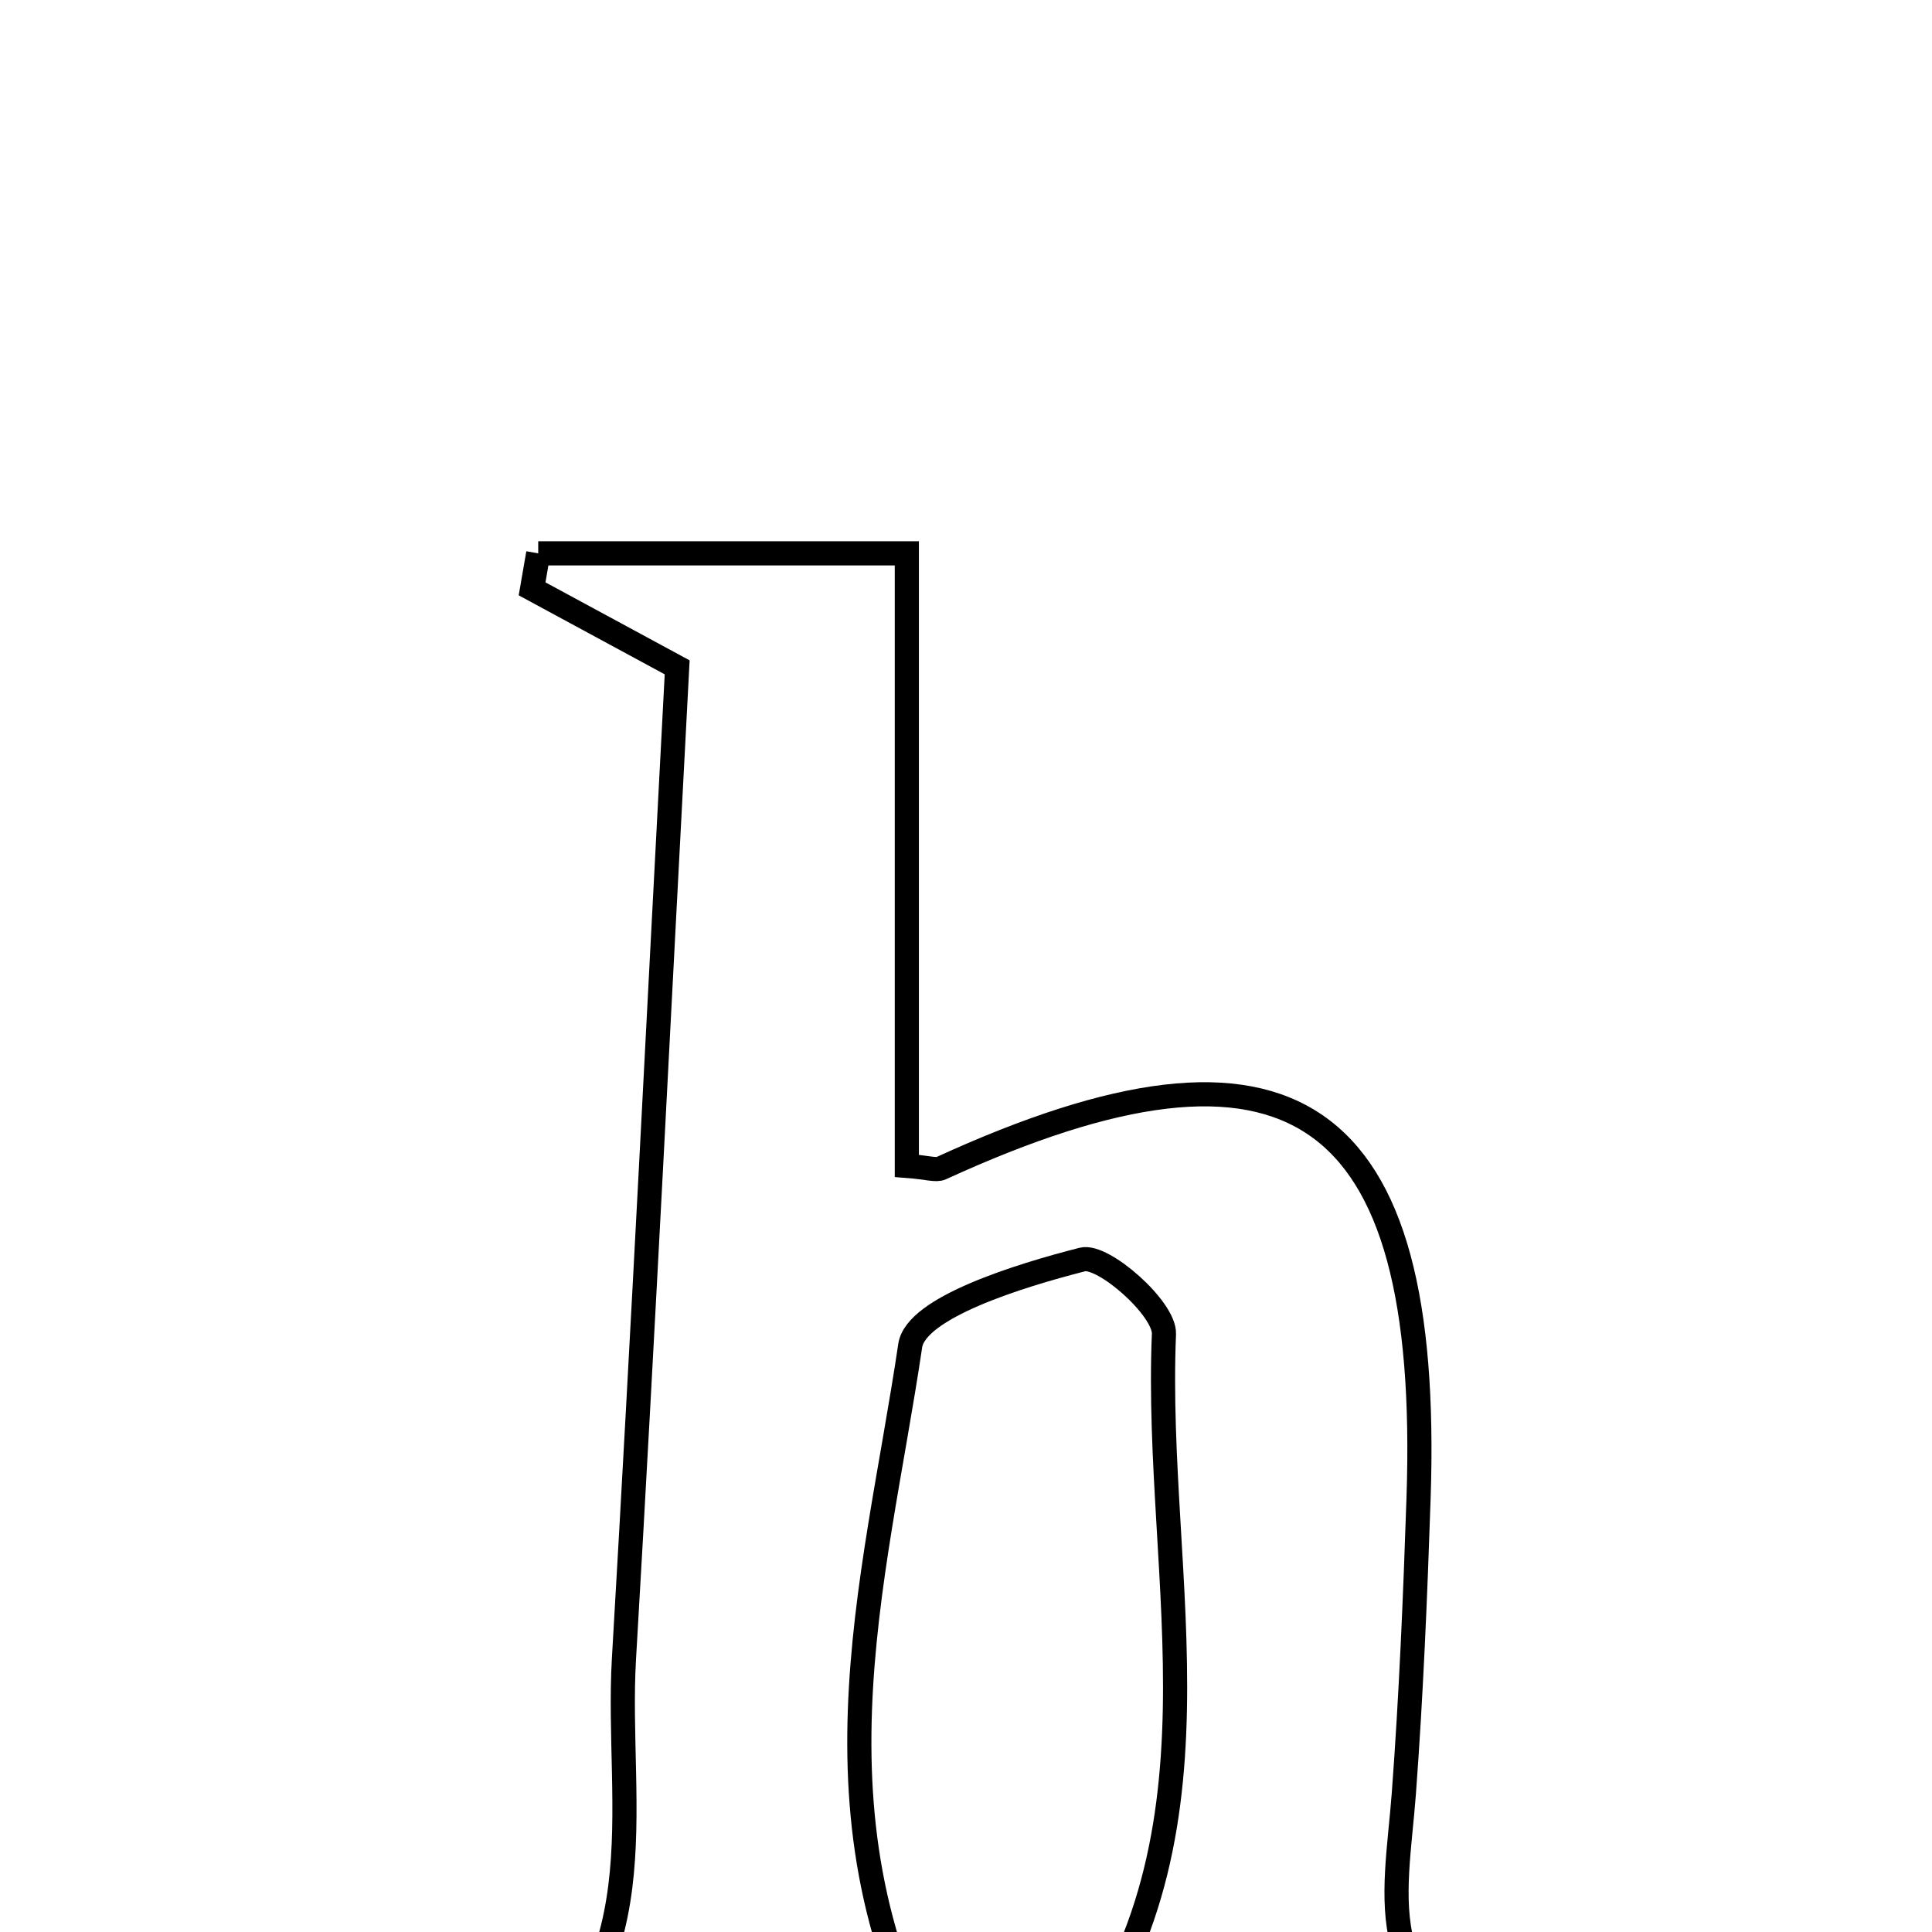 <svg xmlns="http://www.w3.org/2000/svg" viewBox="0.0 0.0 24.0 24.0" height="200px" width="200px"><path fill="none" stroke="black" stroke-width=".3" stroke-opacity="1.0"  filling="0" d="M6.686 6.874 C8.149 6.874 9.613 6.874 11.265 6.874 C11.265 9.36 11.265 11.935 11.265 14.483 C11.528 14.503 11.627 14.542 11.693 14.511 C16.039 12.519 17.786 13.721 17.622 18.606 C17.581 19.832 17.53 21.057 17.439 22.28 C17.343 23.57 16.958 24.95 19.033 25.353 C17.114 26.216 15.6 26.27 13.149 25.696 C15.386 22.921 14.33 19.652 14.459 16.572 C14.473 16.257 13.704 15.58 13.446 15.646 C12.663 15.846 11.377 16.243 11.307 16.716 C10.866 19.693 9.903 22.757 11.841 25.939 C9.816 25.939 8.011 25.939 6.205 25.939 C8.253 24.533 7.643 22.453 7.751 20.606 C7.991 16.503 8.194 12.398 8.412 8.29 C7.714 7.913 7.162 7.614 6.61 7.315 C6.636 7.168 6.66 7.021 6.686 6.874"></path></svg>